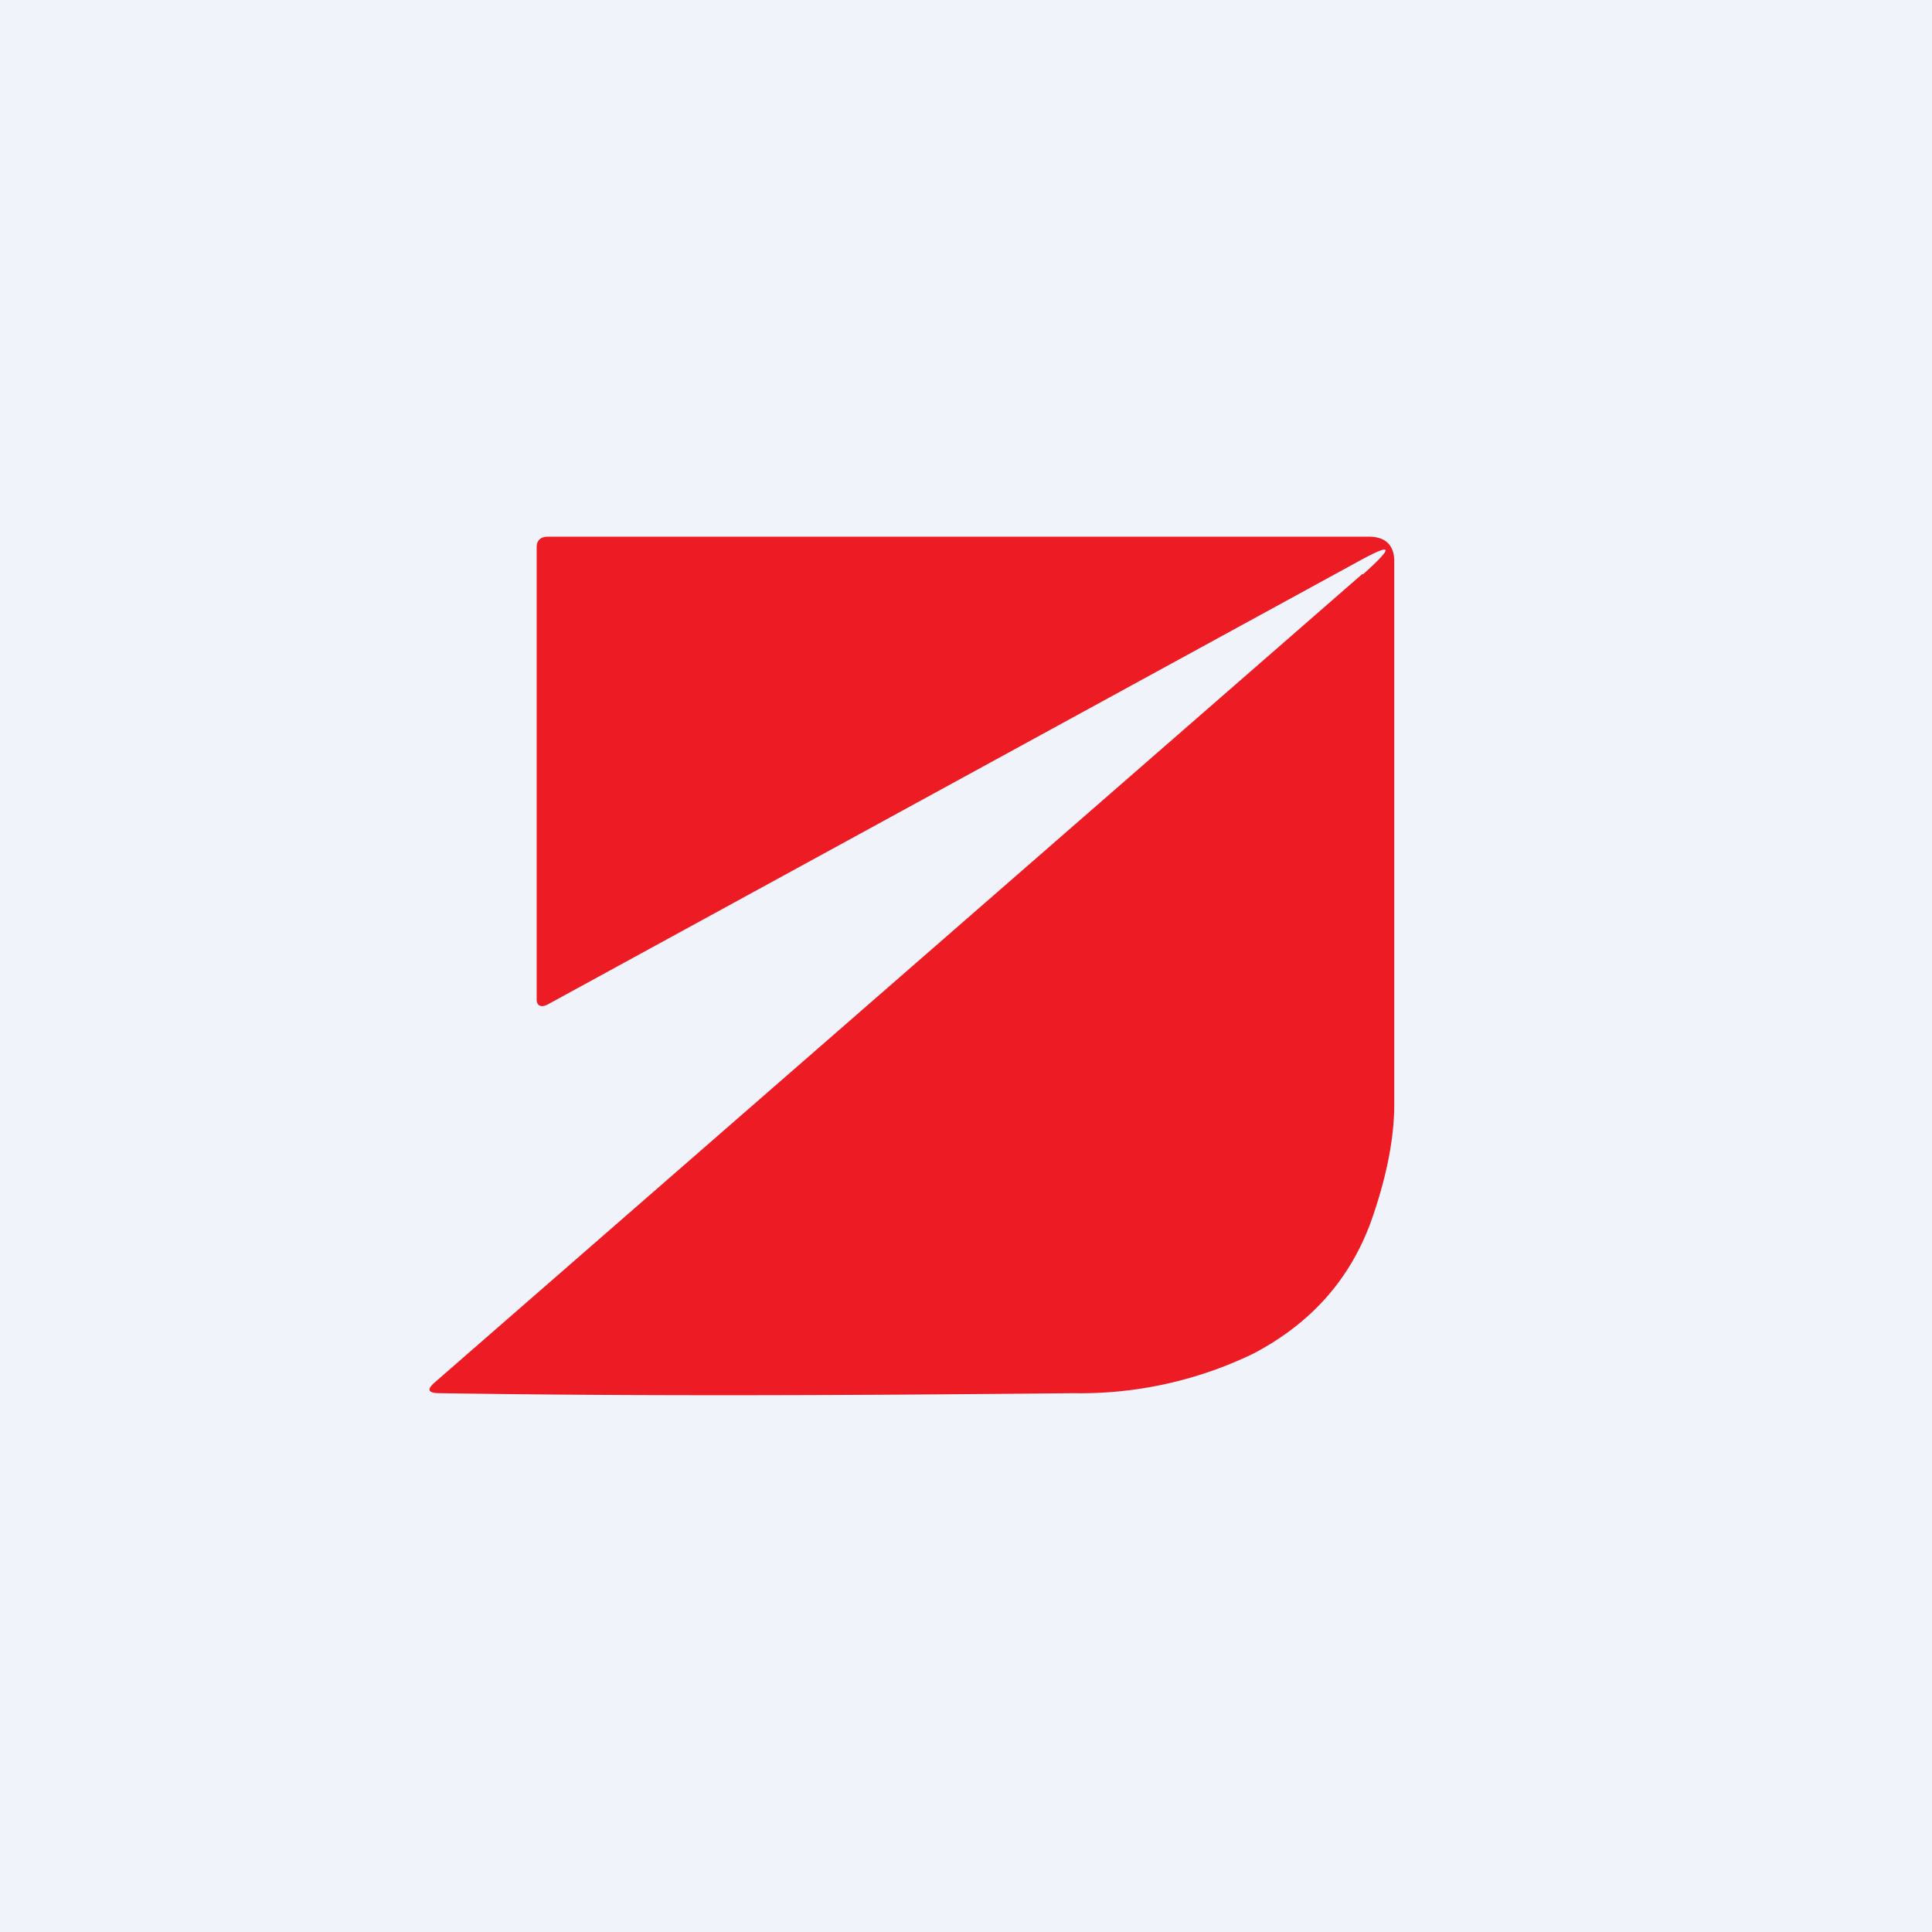 <!-- by TradingView --><svg width="18" height="18" viewBox="0 0 18 18" xmlns="http://www.w3.org/2000/svg"><path fill="#F0F3FA" d="M0 0h18v18H0z"/><path d="M12.7 5.35c.3-.27.28-.3-.08-.1L5.1 9.36c-.06.03-.1.01-.1-.05V5.1c0-.07.04-.1.11-.1h7.64c.16 0 .24.08.24.23v5.06c0 .31-.07.68-.22 1.1-.2.54-.56.94-1.09 1.22a3.7 3.7 0 0 1-1.68.37c-2.02.02-3.98.03-5.9 0-.11 0-.13-.03-.05-.1l8.64-7.53Z" fill="#ED1C24"/></svg>